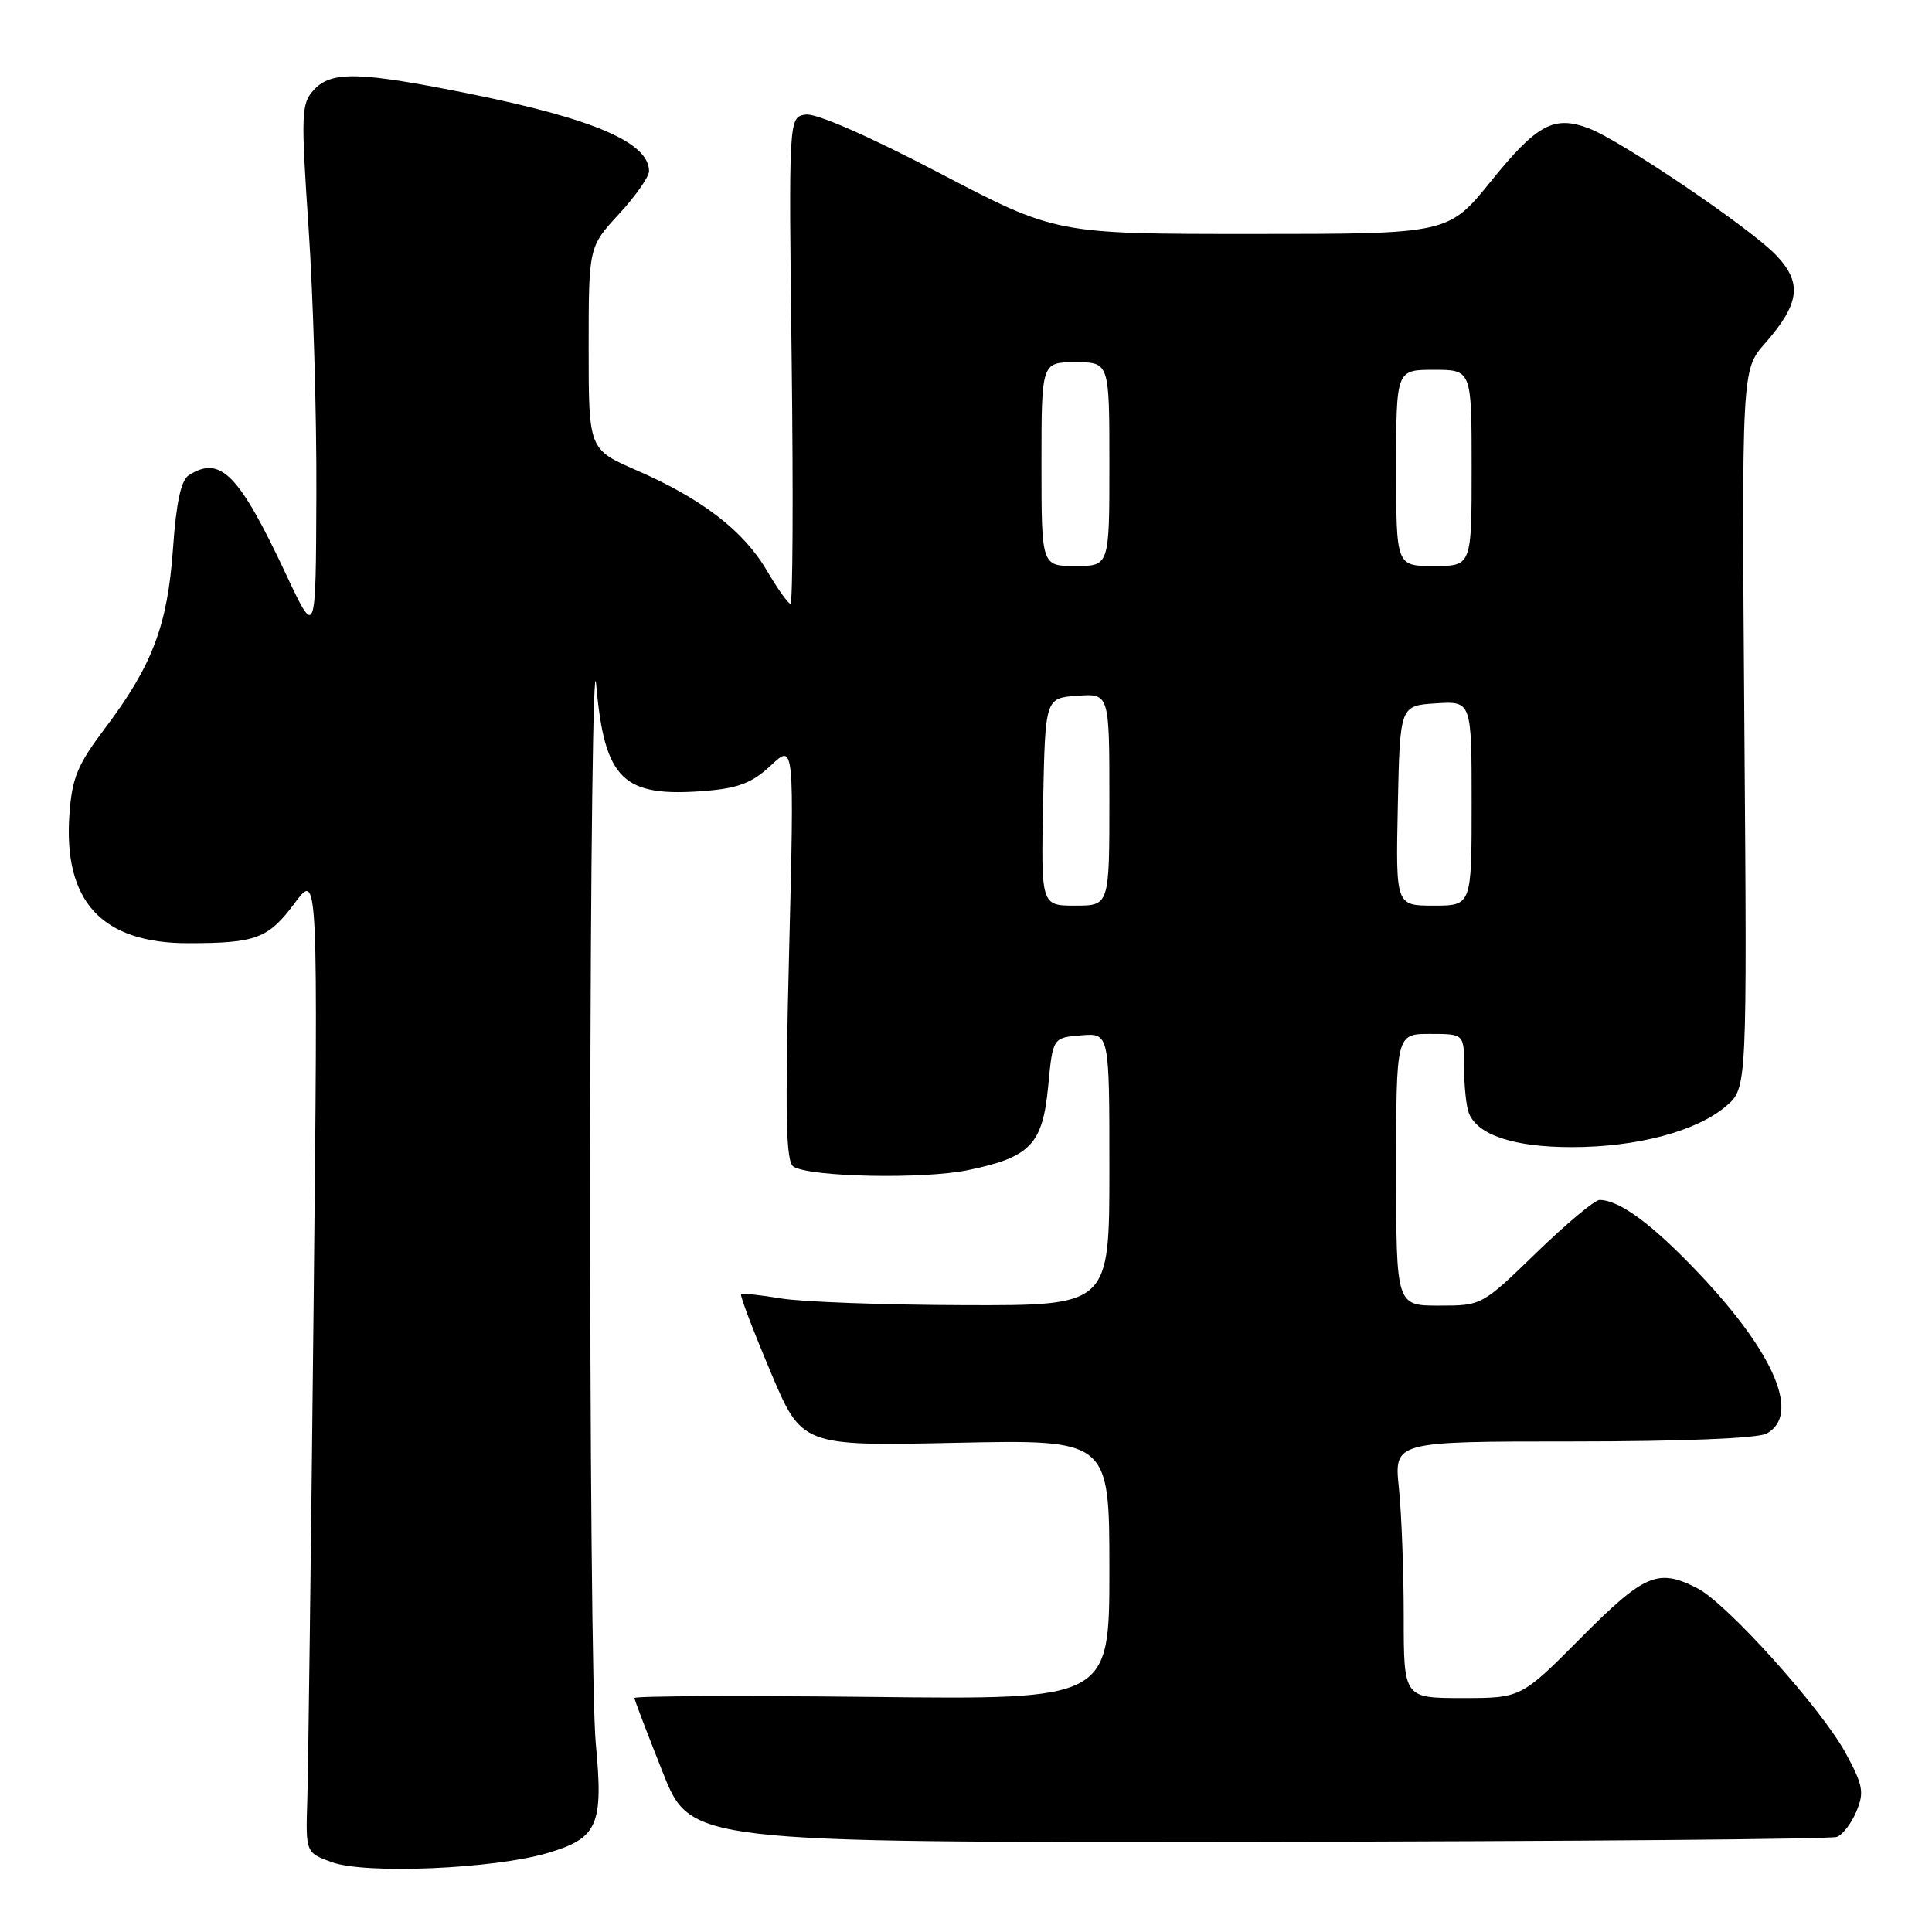 <?xml version="1.0" encoding="UTF-8" standalone="no"?>
<!DOCTYPE svg PUBLIC "-//W3C//DTD SVG 1.1//EN" "http://www.w3.org/Graphics/SVG/1.1/DTD/svg11.dtd" >
<svg xmlns="http://www.w3.org/2000/svg" xmlns:xlink="http://www.w3.org/1999/xlink" version="1.1" viewBox="0 0 256 256">
 <g >
 <path fill="currentColor"
d=" M 72.58 245.53 C 79.23 243.56 79.97 241.85 78.94 230.98 C 78.49 226.32 78.16 191.00 78.21 152.50 C 78.25 114.00 78.61 86.20 79.00 90.71 C 80.11 103.37 82.52 105.70 93.57 104.79 C 97.87 104.43 99.71 103.71 102.15 101.42 C 105.25 98.50 105.25 98.50 104.56 126.15 C 104.01 148.11 104.13 153.96 105.15 154.59 C 107.39 155.97 122.37 156.27 128.26 155.05 C 136.55 153.33 138.15 151.65 138.89 143.93 C 139.50 137.50 139.50 137.50 143.25 137.19 C 147.00 136.88 147.00 136.88 147.00 154.94 C 147.00 173.00 147.00 173.00 127.75 172.94 C 117.16 172.91 106.25 172.51 103.50 172.05 C 100.75 171.59 98.36 171.34 98.20 171.50 C 98.03 171.65 99.77 176.24 102.07 181.69 C 106.24 191.61 106.24 191.61 126.62 191.18 C 147.00 190.75 147.00 190.75 147.00 207.98 C 147.00 225.21 147.00 225.21 115.50 224.85 C 98.17 224.66 84.03 224.72 84.06 225.00 C 84.09 225.28 85.77 229.70 87.81 234.82 C 91.50 244.15 91.50 244.15 166.75 244.05 C 208.13 243.99 242.63 243.70 243.40 243.40 C 244.18 243.10 245.35 241.57 246.00 239.99 C 247.04 237.48 246.86 236.52 244.55 232.28 C 241.34 226.38 228.86 212.49 224.94 210.47 C 219.71 207.77 217.93 208.52 209.50 217.00 C 201.55 225.00 201.55 225.00 193.77 225.00 C 186.00 225.00 186.00 225.00 186.00 214.15 C 186.00 208.18 185.71 200.53 185.36 197.15 C 184.72 191.00 184.72 191.00 208.42 191.00 C 222.85 191.00 232.89 190.59 234.07 189.96 C 238.59 187.54 235.22 179.45 225.29 168.92 C 219.02 162.28 214.61 159.00 211.94 159.00 C 211.31 159.00 207.54 162.15 203.57 166.00 C 196.35 173.00 196.35 173.00 190.67 173.00 C 185.00 173.00 185.00 173.00 185.00 155.00 C 185.00 137.00 185.00 137.00 189.50 137.00 C 194.00 137.00 194.00 137.00 194.00 141.42 C 194.00 143.85 194.28 146.56 194.62 147.46 C 195.75 150.39 200.58 152.00 208.27 152.00 C 216.92 152.00 224.86 149.89 228.73 146.55 C 231.50 144.17 231.50 144.17 231.14 96.59 C 230.78 49.02 230.78 49.02 233.88 45.49 C 238.49 40.23 238.84 37.49 235.37 33.84 C 231.99 30.27 214.80 18.63 210.54 17.01 C 205.90 15.25 203.66 16.46 197.58 23.99 C 191.91 31.00 191.91 31.00 165.91 31.00 C 139.91 31.00 139.91 31.00 124.48 22.93 C 115.12 18.03 108.15 14.98 106.77 15.18 C 104.50 15.50 104.50 15.50 104.90 47.75 C 105.12 65.49 105.05 80.00 104.74 80.00 C 104.44 80.00 103.03 78.02 101.61 75.60 C 98.52 70.33 93.03 66.10 84.38 62.33 C 78.00 59.55 78.00 59.55 78.00 46.14 C 78.00 32.72 78.00 32.72 82.00 28.38 C 84.20 26.00 86.00 23.43 86.00 22.68 C 86.00 18.91 78.75 15.77 62.41 12.46 C 47.57 9.46 43.88 9.37 41.55 11.95 C 39.92 13.75 39.87 15.11 40.89 30.22 C 41.50 39.21 41.97 55.09 41.92 65.53 C 41.85 84.50 41.85 84.50 37.94 76.18 C 31.65 62.78 29.23 60.31 25.02 62.97 C 23.99 63.62 23.35 66.56 22.92 72.72 C 22.20 82.89 20.19 88.18 13.90 96.52 C 10.27 101.33 9.55 103.06 9.20 107.88 C 8.37 119.45 13.49 125.00 25.00 124.98 C 33.97 124.97 35.55 124.37 39.08 119.63 C 42.15 115.50 42.15 115.50 41.55 173.50 C 41.21 205.40 40.84 234.65 40.72 238.50 C 40.50 245.49 40.50 245.49 44.00 246.76 C 48.45 248.37 65.49 247.64 72.58 245.53 Z  M 138.22 106.25 C 138.50 92.50 138.50 92.50 142.75 92.19 C 147.00 91.89 147.00 91.89 147.00 105.94 C 147.00 120.00 147.00 120.00 142.47 120.00 C 137.94 120.00 137.94 120.00 138.22 106.25 Z  M 185.22 106.75 C 185.50 93.50 185.50 93.50 190.25 93.20 C 195.00 92.89 195.00 92.89 195.00 106.45 C 195.00 120.00 195.00 120.00 189.97 120.00 C 184.94 120.00 184.94 120.00 185.22 106.75 Z  M 138.00 61.50 C 138.00 48.00 138.00 48.00 142.50 48.00 C 147.00 48.00 147.00 48.00 147.00 61.50 C 147.00 75.00 147.00 75.00 142.50 75.00 C 138.00 75.00 138.00 75.00 138.00 61.50 Z  M 185.00 62.00 C 185.00 49.00 185.00 49.00 190.00 49.00 C 195.00 49.00 195.00 49.00 195.00 62.00 C 195.00 75.00 195.00 75.00 190.00 75.00 C 185.00 75.00 185.00 75.00 185.00 62.00 Z "/>
</g>
</svg>